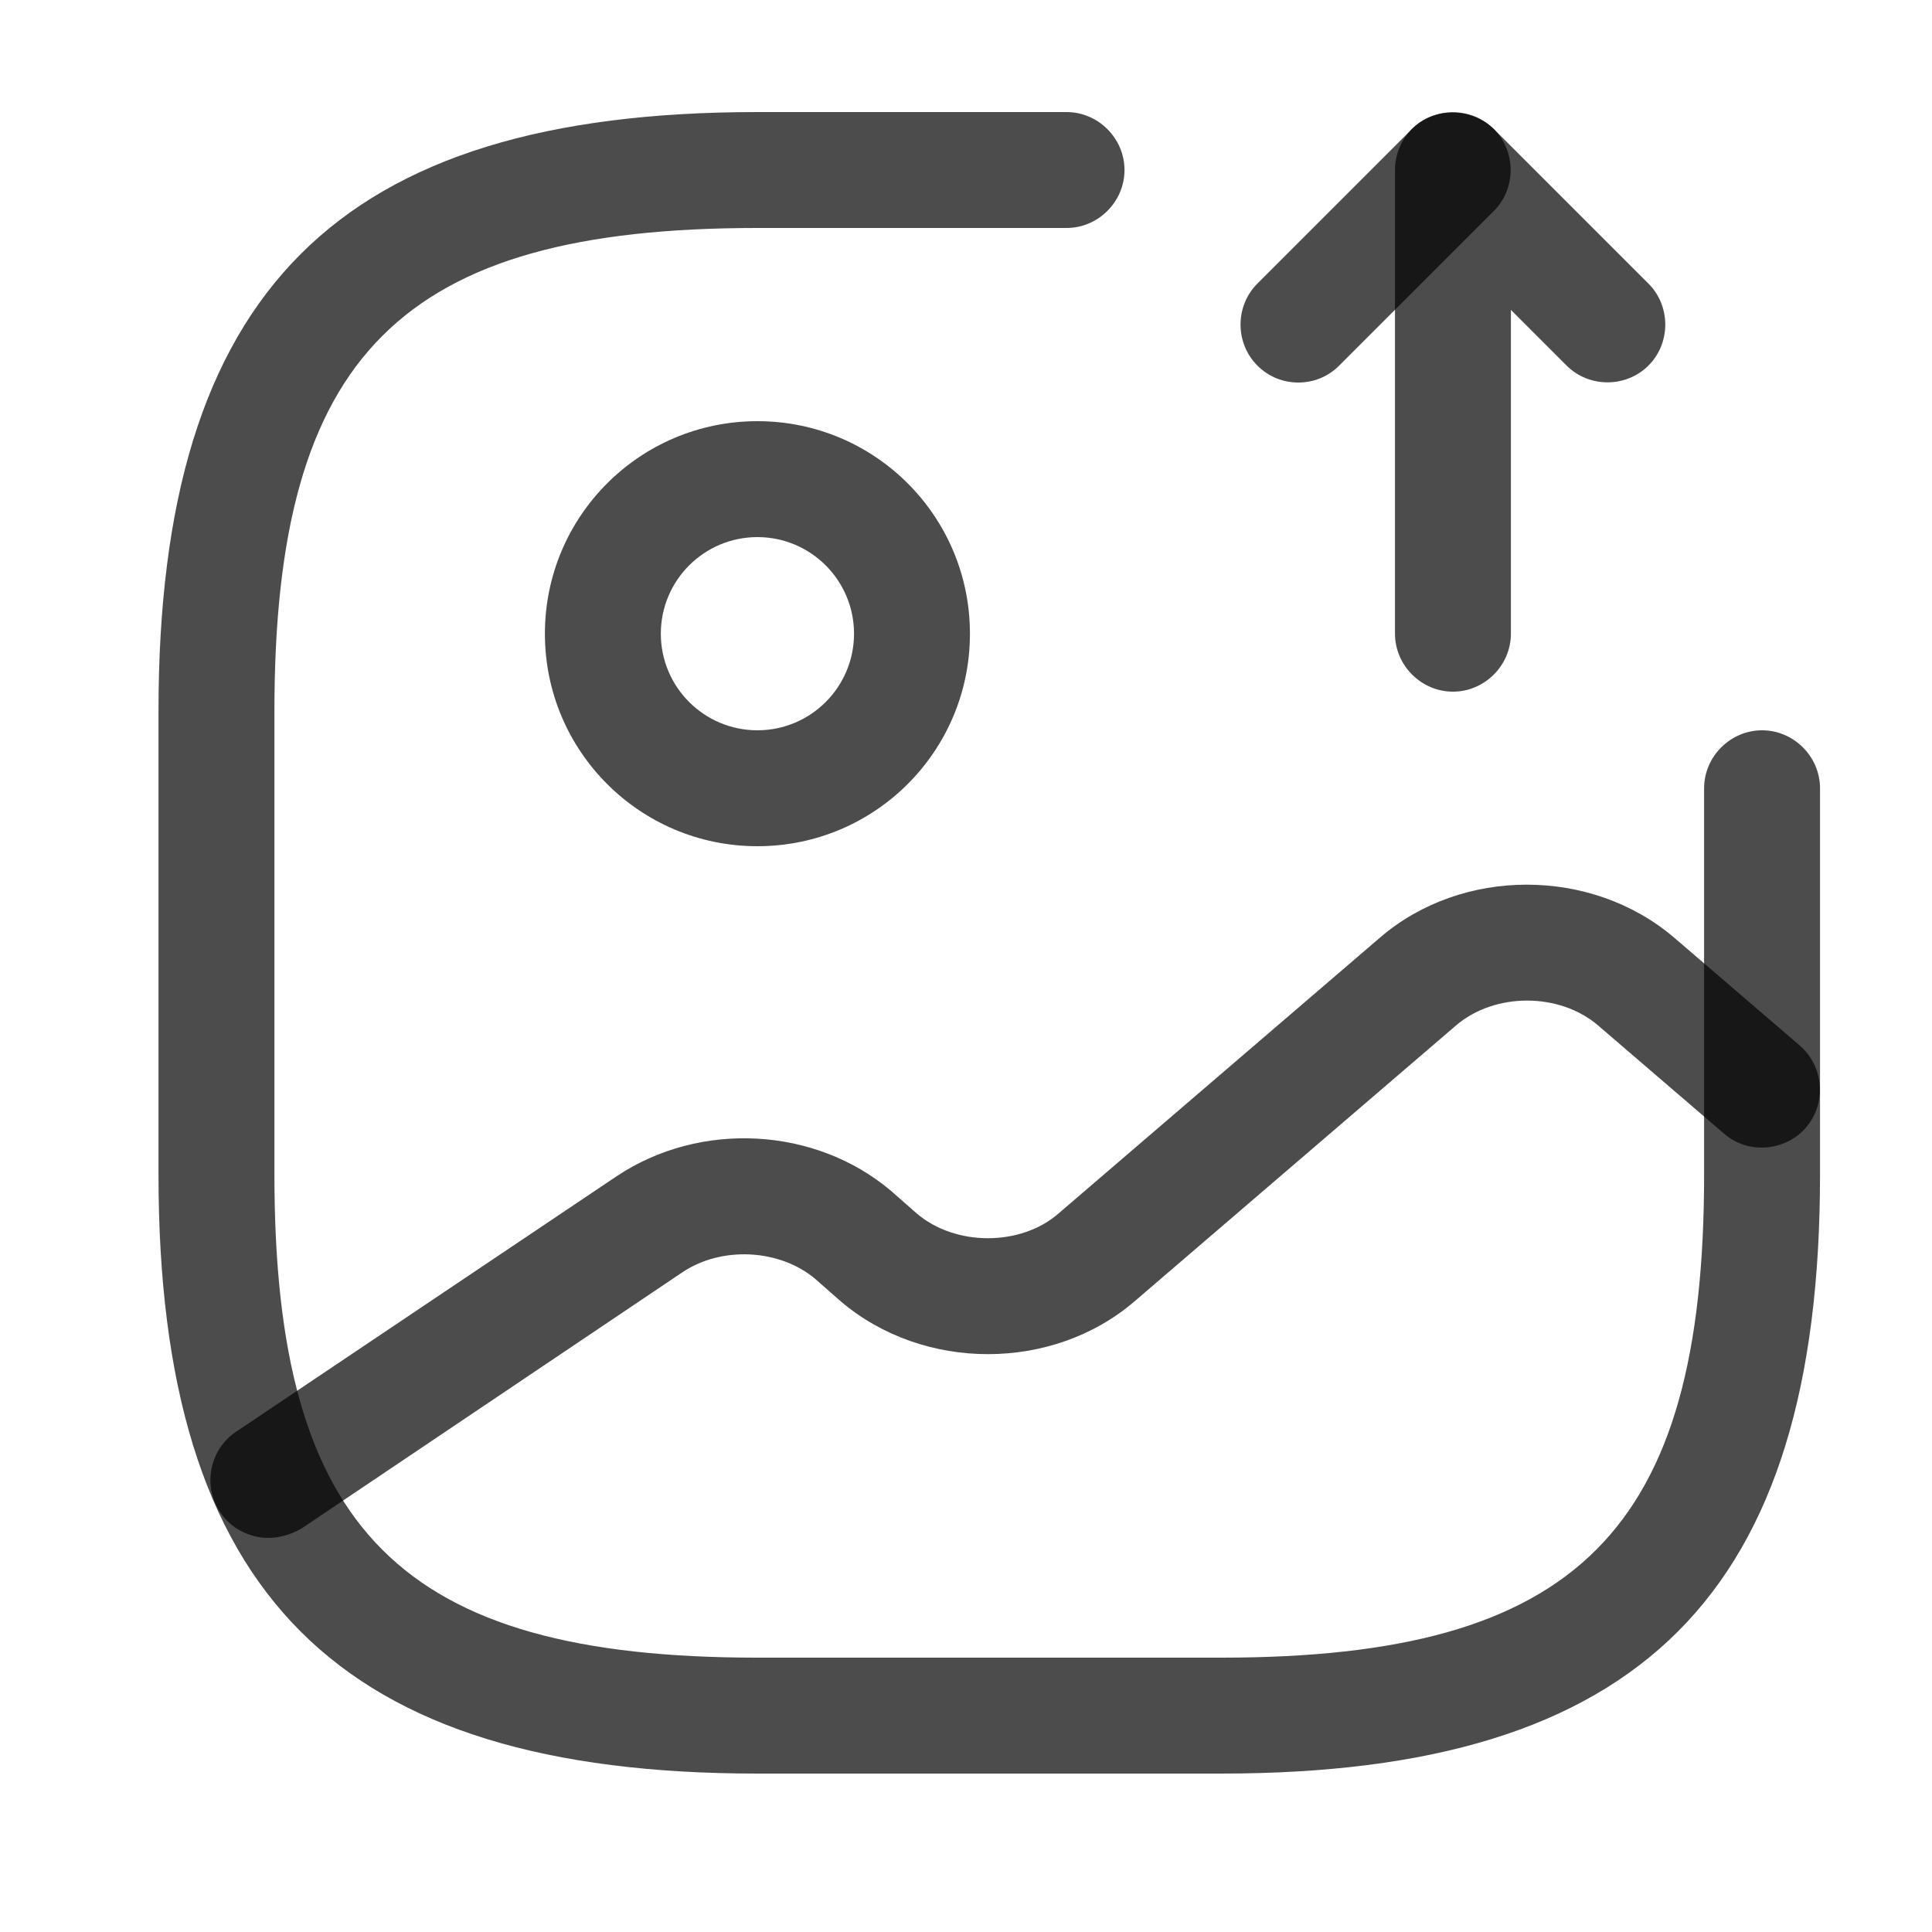 <svg width="25" height="25" viewBox="0 0 25 25" fill="none" xmlns="http://www.w3.org/2000/svg">
<path d="M9.801 10.95C8.281 10.95 7.051 9.72 7.051 8.2C7.051 6.68 8.281 5.45 9.801 5.45C11.321 5.45 12.551 6.68 12.551 8.2C12.551 9.72 11.321 10.95 9.801 10.95ZM9.801 6.95C9.111 6.95 8.551 7.51 8.551 8.2C8.551 8.89 9.111 9.45 9.801 9.45C10.491 9.45 11.051 8.89 11.051 8.2C11.051 7.51 10.491 6.95 9.801 6.95Z" fill="black" fill-opacity="0.7"/>
<path d="M15.801 22.95H9.801C4.371 22.95 2.051 20.63 2.051 15.2V9.2C2.051 3.77 4.371 1.45 9.801 1.45H13.801C14.211 1.45 14.551 1.79 14.551 2.2C14.551 2.61 14.211 2.95 13.801 2.95H9.801C5.191 2.95 3.551 4.59 3.551 9.2V15.2C3.551 19.81 5.191 21.45 9.801 21.45H15.801C20.411 21.45 22.051 19.81 22.051 15.2V10.2C22.051 9.79 22.391 9.45 22.801 9.45C23.211 9.45 23.551 9.79 23.551 10.2V15.2C23.551 20.63 21.231 22.95 15.801 22.95Z" fill="black" fill-opacity="0.7"/>
<path d="M18.801 8.95C18.391 8.95 18.051 8.61 18.051 8.2V2.2C18.051 1.9 18.231 1.62 18.511 1.51C18.791 1.4 19.111 1.46 19.331 1.67L21.331 3.67C21.621 3.96 21.621 4.44 21.331 4.73C21.041 5.02 20.561 5.02 20.271 4.73L19.551 4.01V8.2C19.551 8.61 19.211 8.95 18.801 8.95Z" fill="black" fill-opacity="0.7"/>
<path d="M16.8 4.95C16.61 4.95 16.42 4.88 16.27 4.73C15.98 4.44 15.98 3.96 16.27 3.67L18.27 1.67C18.56 1.38 19.04 1.38 19.33 1.67C19.62 1.96 19.62 2.44 19.33 2.73L17.33 4.73C17.18 4.88 16.99 4.95 16.8 4.95Z" fill="black" fill-opacity="0.7"/>
<path d="M3.47 19.9C3.23 19.9 2.99 19.78 2.85 19.57C2.62 19.23 2.71 18.76 3.05 18.53L7.98 15.22C9.06 14.5 10.55 14.58 11.53 15.41L11.86 15.7C12.36 16.13 13.21 16.13 13.7 15.7L17.86 12.13C18.92 11.22 20.59 11.22 21.66 12.13L23.29 13.53C23.6 13.8 23.64 14.27 23.37 14.59C23.1 14.9 22.62 14.94 22.31 14.67L20.68 13.27C20.18 12.84 19.34 12.84 18.84 13.27L14.68 16.84C13.62 17.75 11.95 17.75 10.88 16.84L10.55 16.55C10.09 16.16 9.33 16.12 8.82 16.47L3.9 19.78C3.76 19.86 3.61 19.9 3.47 19.9Z" fill="black" fill-opacity="0.7"/>
</svg>
